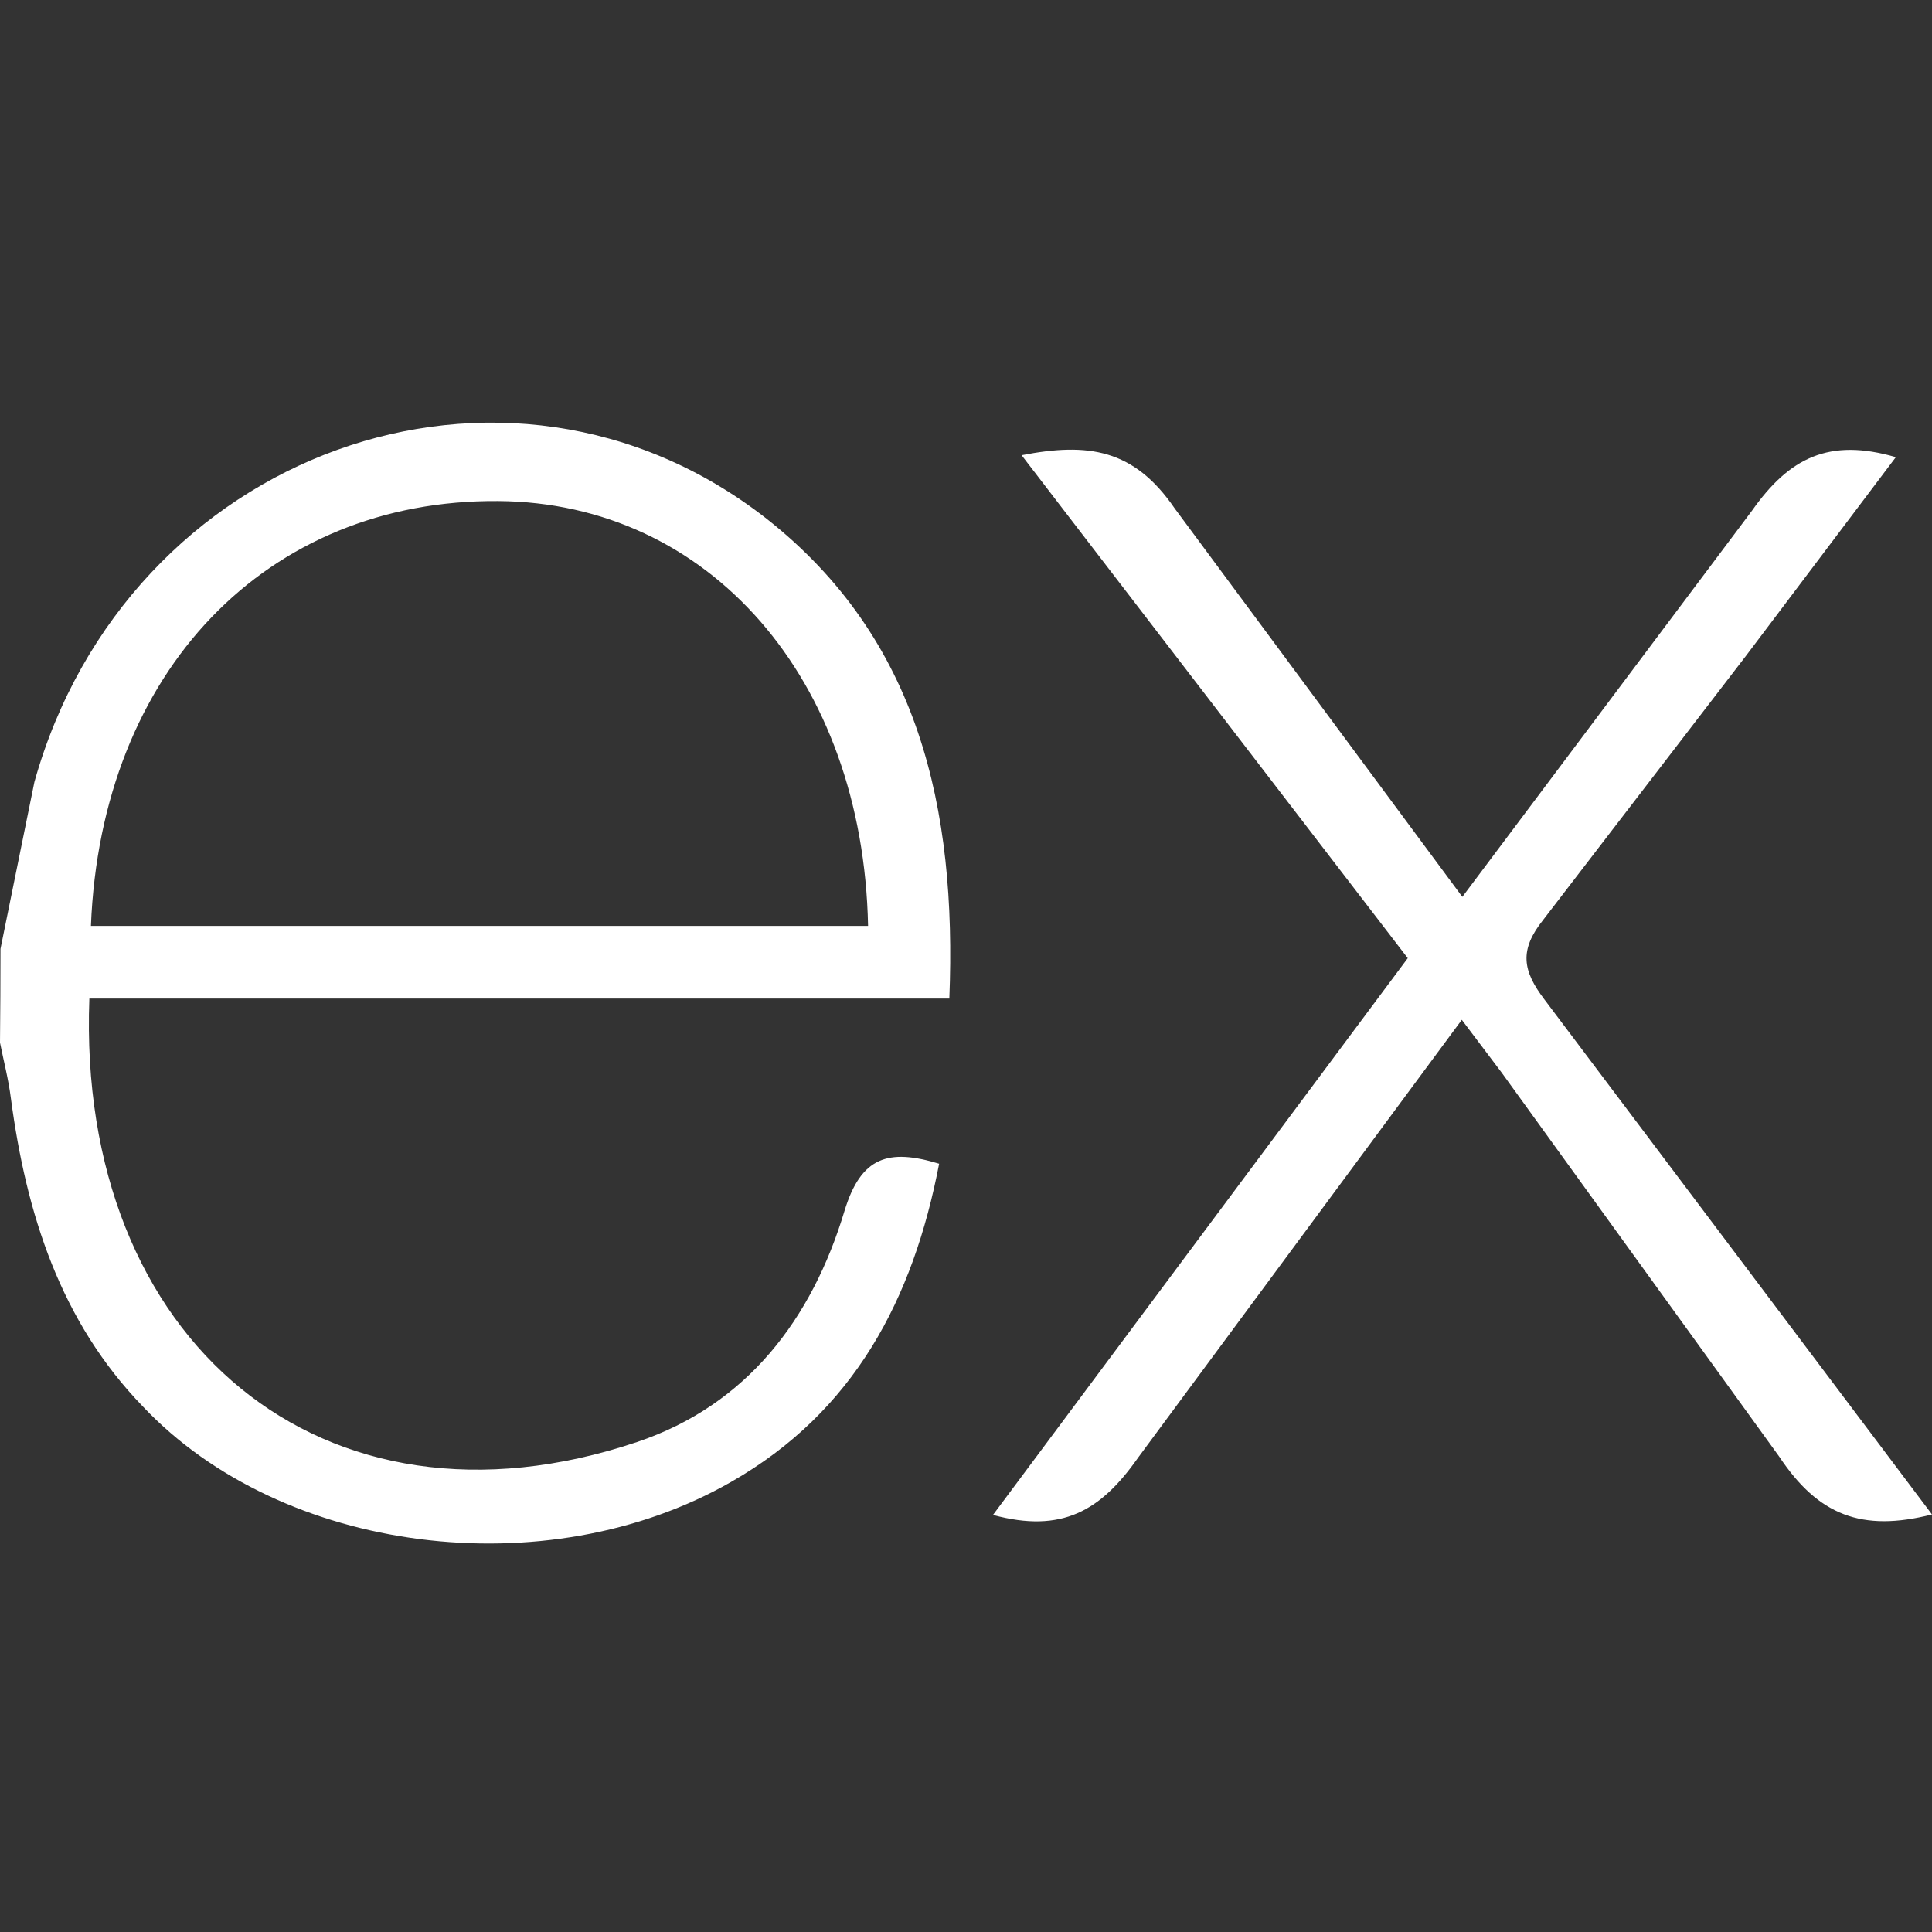 <svg viewBox="0 0 32 32" fill="none" xmlns="http://www.w3.org/2000/svg">
<rect x="0" y="0" width="32" height="32" fill="#333333" stroke="none"/>
<g clip-path="url(#clip0_3227_334)">
<path d="M32 25.084C30.836 25.38 30.116 25.097 29.47 24.127L24.876 17.771L24.212 16.891L18.847 24.148C18.234 25.021 17.591 25.401 16.447 25.092L23.317 15.87L16.921 7.54C18.021 7.326 18.781 7.435 19.456 8.42L24.221 14.855L29.021 8.455C29.636 7.582 30.297 7.25 31.401 7.572L28.921 10.86L25.561 15.235C25.161 15.735 25.216 16.077 25.584 16.559L32 25.084ZM0.008 15.716L0.57 12.952C2.1 7.482 8.37 5.209 12.694 8.589C15.221 10.577 15.849 13.389 15.724 16.539H1.48C1.266 22.209 5.347 25.631 10.55 23.885C12.375 23.272 13.45 21.843 13.988 20.055C14.261 19.159 14.713 19.019 15.555 19.275C15.125 21.511 14.155 23.379 12.105 24.548C9.042 26.298 4.67 25.732 2.37 23.3C1 21.889 0.434 20.101 0.18 18.189C0.14 17.873 0.06 17.572 0 17.269C0.005 16.752 0.008 16.234 0.008 15.717V15.716V15.716ZM1.506 15.336H14.378C14.294 11.236 11.741 8.324 8.252 8.299C4.422 8.269 1.672 11.112 1.506 15.336H1.506V15.336Z" fill="#fff"/>
</g>
<defs>
<clipPath id="clip0_3227_334">
<rect width="32" height="18.565" fill="white" transform="translate(0 7)"/>
</clipPath>
</defs>
</svg>